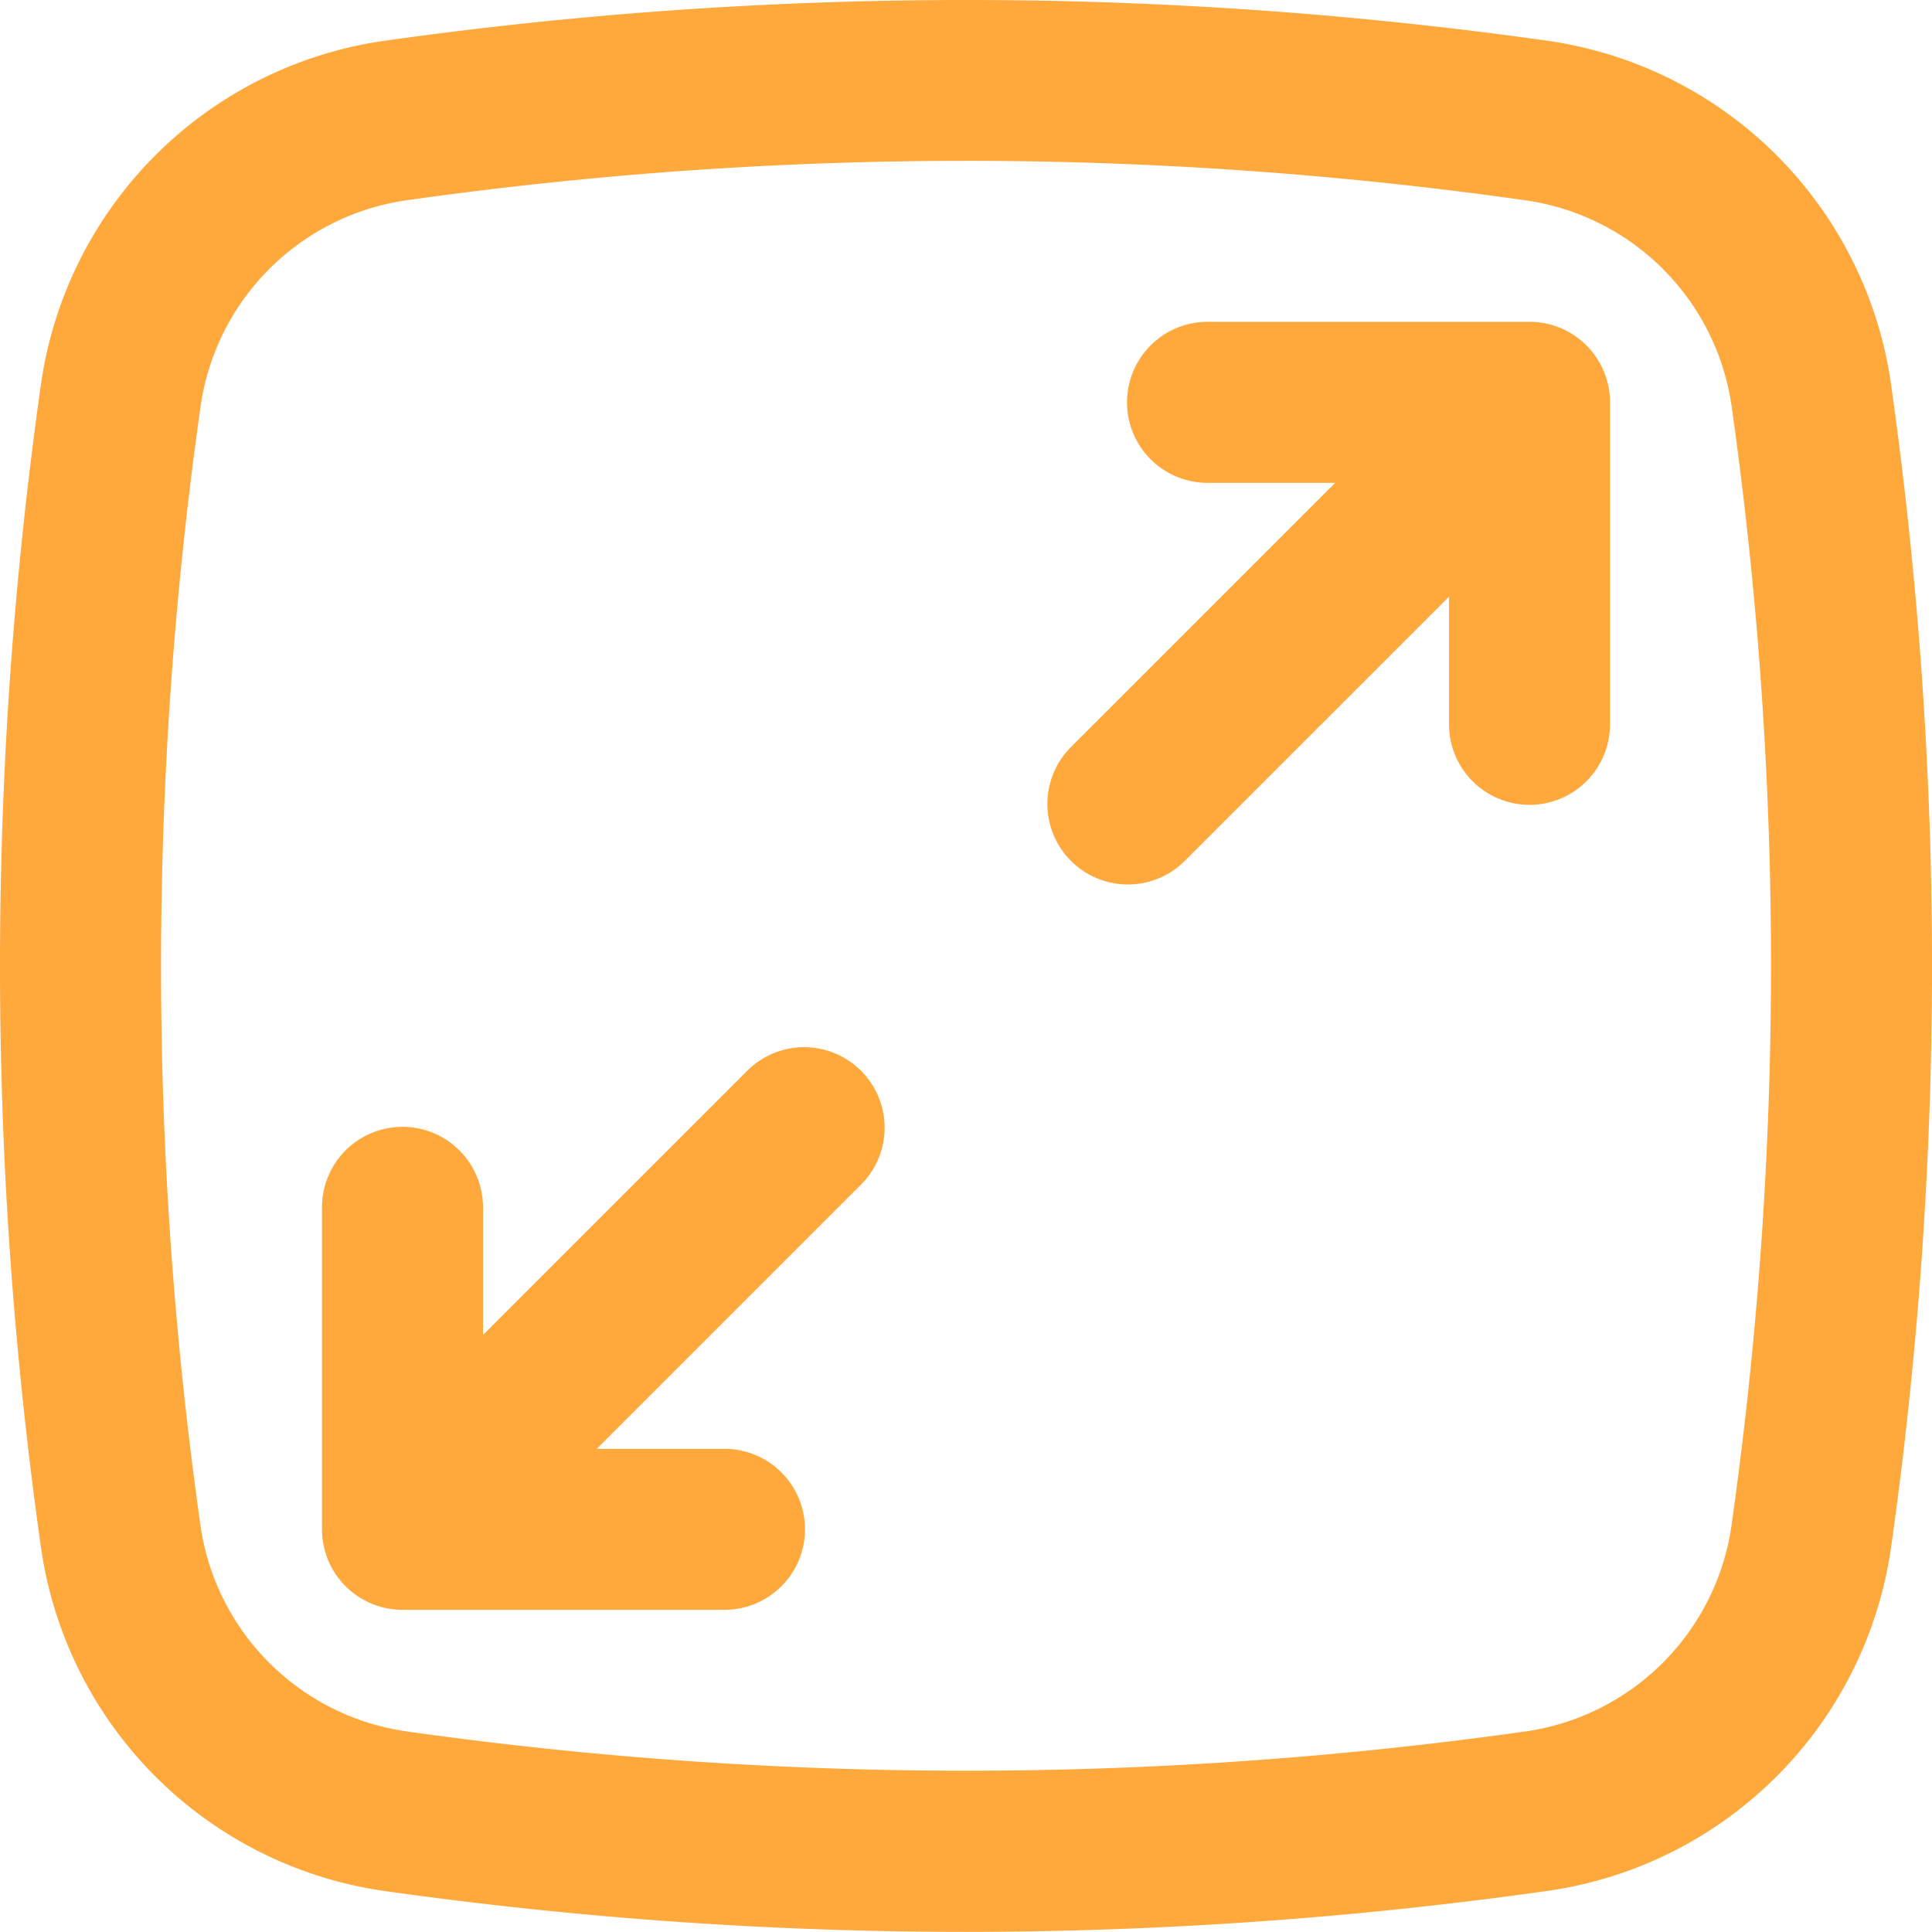 <svg width="62" height="62" fill="none" xmlns="http://www.w3.org/2000/svg"><g fill="#FFA83C"><path d="M60.673 12.242a12.986 12.986 0 0 0-11.02-10.935 133.713 133.713 0 0 0-37.407.015 12.986 12.986 0 0 0-10.933 11.02C-.443 24.75-.437 37.345 1.328 49.75a12.986 12.986 0 0 0 11.023 10.936c6.178.871 12.41 1.31 18.65 1.31 6.274-.003 12.54-.446 18.752-1.328a12.986 12.986 0 0 0 10.935-11.023 133.547 133.547 0 0 0 1.313-18.65 133.731 133.731 0 0 0-1.328-18.752Zm-5.102 36.68a7.794 7.794 0 0 1-6.547 6.632 128.438 128.438 0 0 1-35.947.013 7.793 7.793 0 0 1-6.634-6.546 127.876 127.876 0 0 1-.01-35.952 7.794 7.794 0 0 1 6.546-6.632 127.875 127.875 0 0 1 35.947-.013 7.794 7.794 0 0 1 6.634 6.547 128.309 128.309 0 0 1 1.274 18.023A128.398 128.398 0 0 1 55.57 48.92v.003Z"/><path d="M49.084 10.328H38.751a2.583 2.583 0 1 0 0 5.167h4.097l-8.507 8.507a2.583 2.583 0 0 0 3.653 3.652l8.507-8.507v4.098a2.583 2.583 0 1 0 5.166 0V12.91a2.584 2.584 0 0 0-2.583-2.583ZM24.008 34.335 15.5 42.842v-4.097a2.583 2.583 0 0 0-5.167 0v10.333a2.584 2.584 0 0 0 2.583 2.583h10.334a2.583 2.583 0 0 0 0-5.166h-4.098l8.507-8.507a2.583 2.583 0 0 0-3.652-3.653Z"/></g></svg>